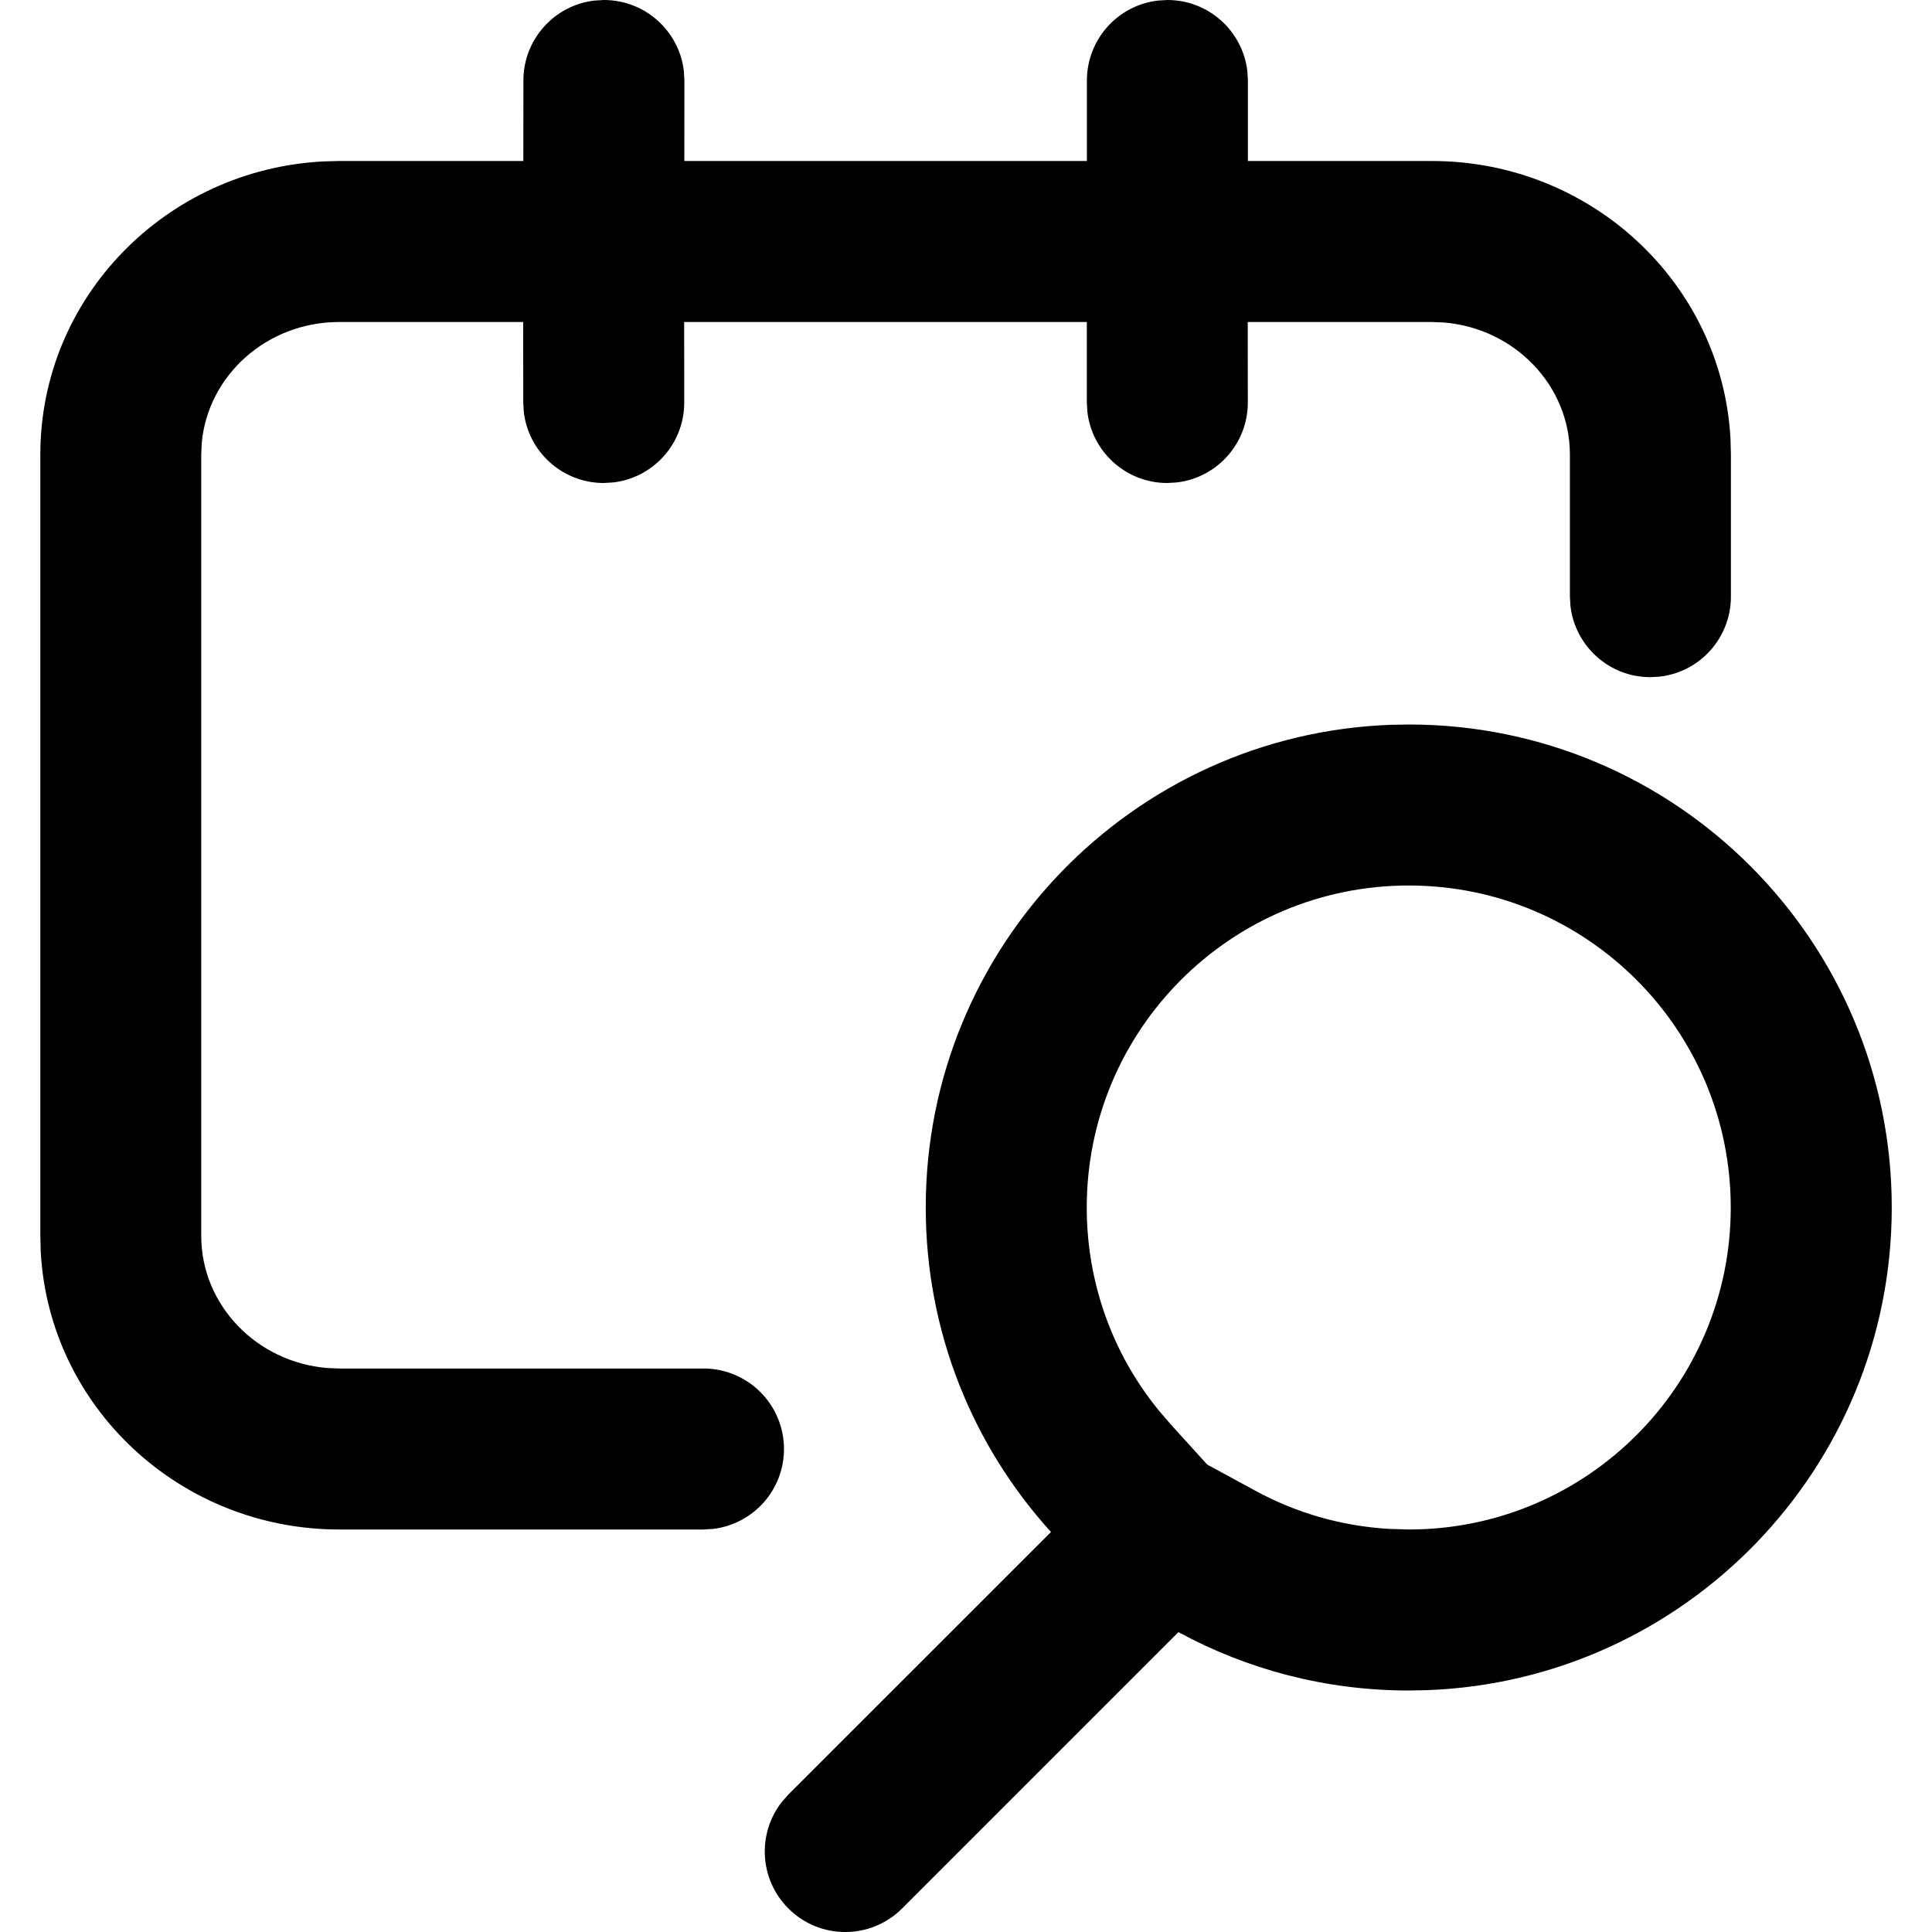 <svg fill="none" height="24" viewBox="0 0 24 24" width="24" xmlns="http://www.w3.org/2000/svg" xmlns:xlink="http://www.w3.org/1999/xlink"><clipPath id="a"><path d="m0 0h24v24h-24z"/></clipPath><g clip-path="url(#a)"><path d="m11.207 23.707c-.391.391-1.024.391-1.414 0-.36-.36-.388-.928-.083-1.32l.083-.094 3.263-3.262c-.967-1.065-1.556-2.479-1.556-4.031 0-3.238 2.566-5.878 5.775-5.996l.225-.004c3.314 0 6 2.686 6 6 0 3.238-2.566 5.878-5.775 5.996l-.225.004c-1.036 0-2.01-.263-2.861-.725zm6.293-12.707c-2.209 0-4 1.791-4 4 0 .931.317 1.809.889 2.514l.148.173.459.506.598.325c.507.276 1.067.438 1.653.474l.253.008c2.209 0 4-1.791 4-4s-1.791-4-4-4zm-9.001-7 .001 1c0 .513-.386.936-.883.993l-.117.007c-.513 0-.936-.386-.993-.883l-.007-.117-.001-1h-2.285c-.902 0-1.634.667-1.708 1.506l-.006.141v9.706c0 .856.684 1.568 1.566 1.641l.149.006h4.524c.552 0 1 .448 1 1 0 .513-.386.935-.883.993l-.117.007h-4.524c-1.98 0-3.606-1.524-3.709-3.453l-.005-.194v-9.706c0-1.955 1.563-3.542 3.518-3.642l.197-.005h2.285l.001-1c0-.513.386-.936.883-.993l.117-.007c.513 0 .936.386.993.883l.007.117-.001 1h5.001v-1c0-.513.386-.936.883-.993l.117-.007c.513 0 .935.386.993.883l.007.117v1h2.286c1.98 0 3.606 1.524 3.709 3.453l.005.194v1.765c0 .513-.386.936-.883.993l-.117.007c-.513 0-.935-.386-.993-.883l-.007-.117v-1.765c0-.856-.684-1.568-1.566-1.641l-.149-.006h-2.287l.001 1c0 .513-.386.936-.883.993l-.117.007c-.513 0-.935-.386-.993-.883l-.007-.117v-1z" fill="#000"/></g></svg>